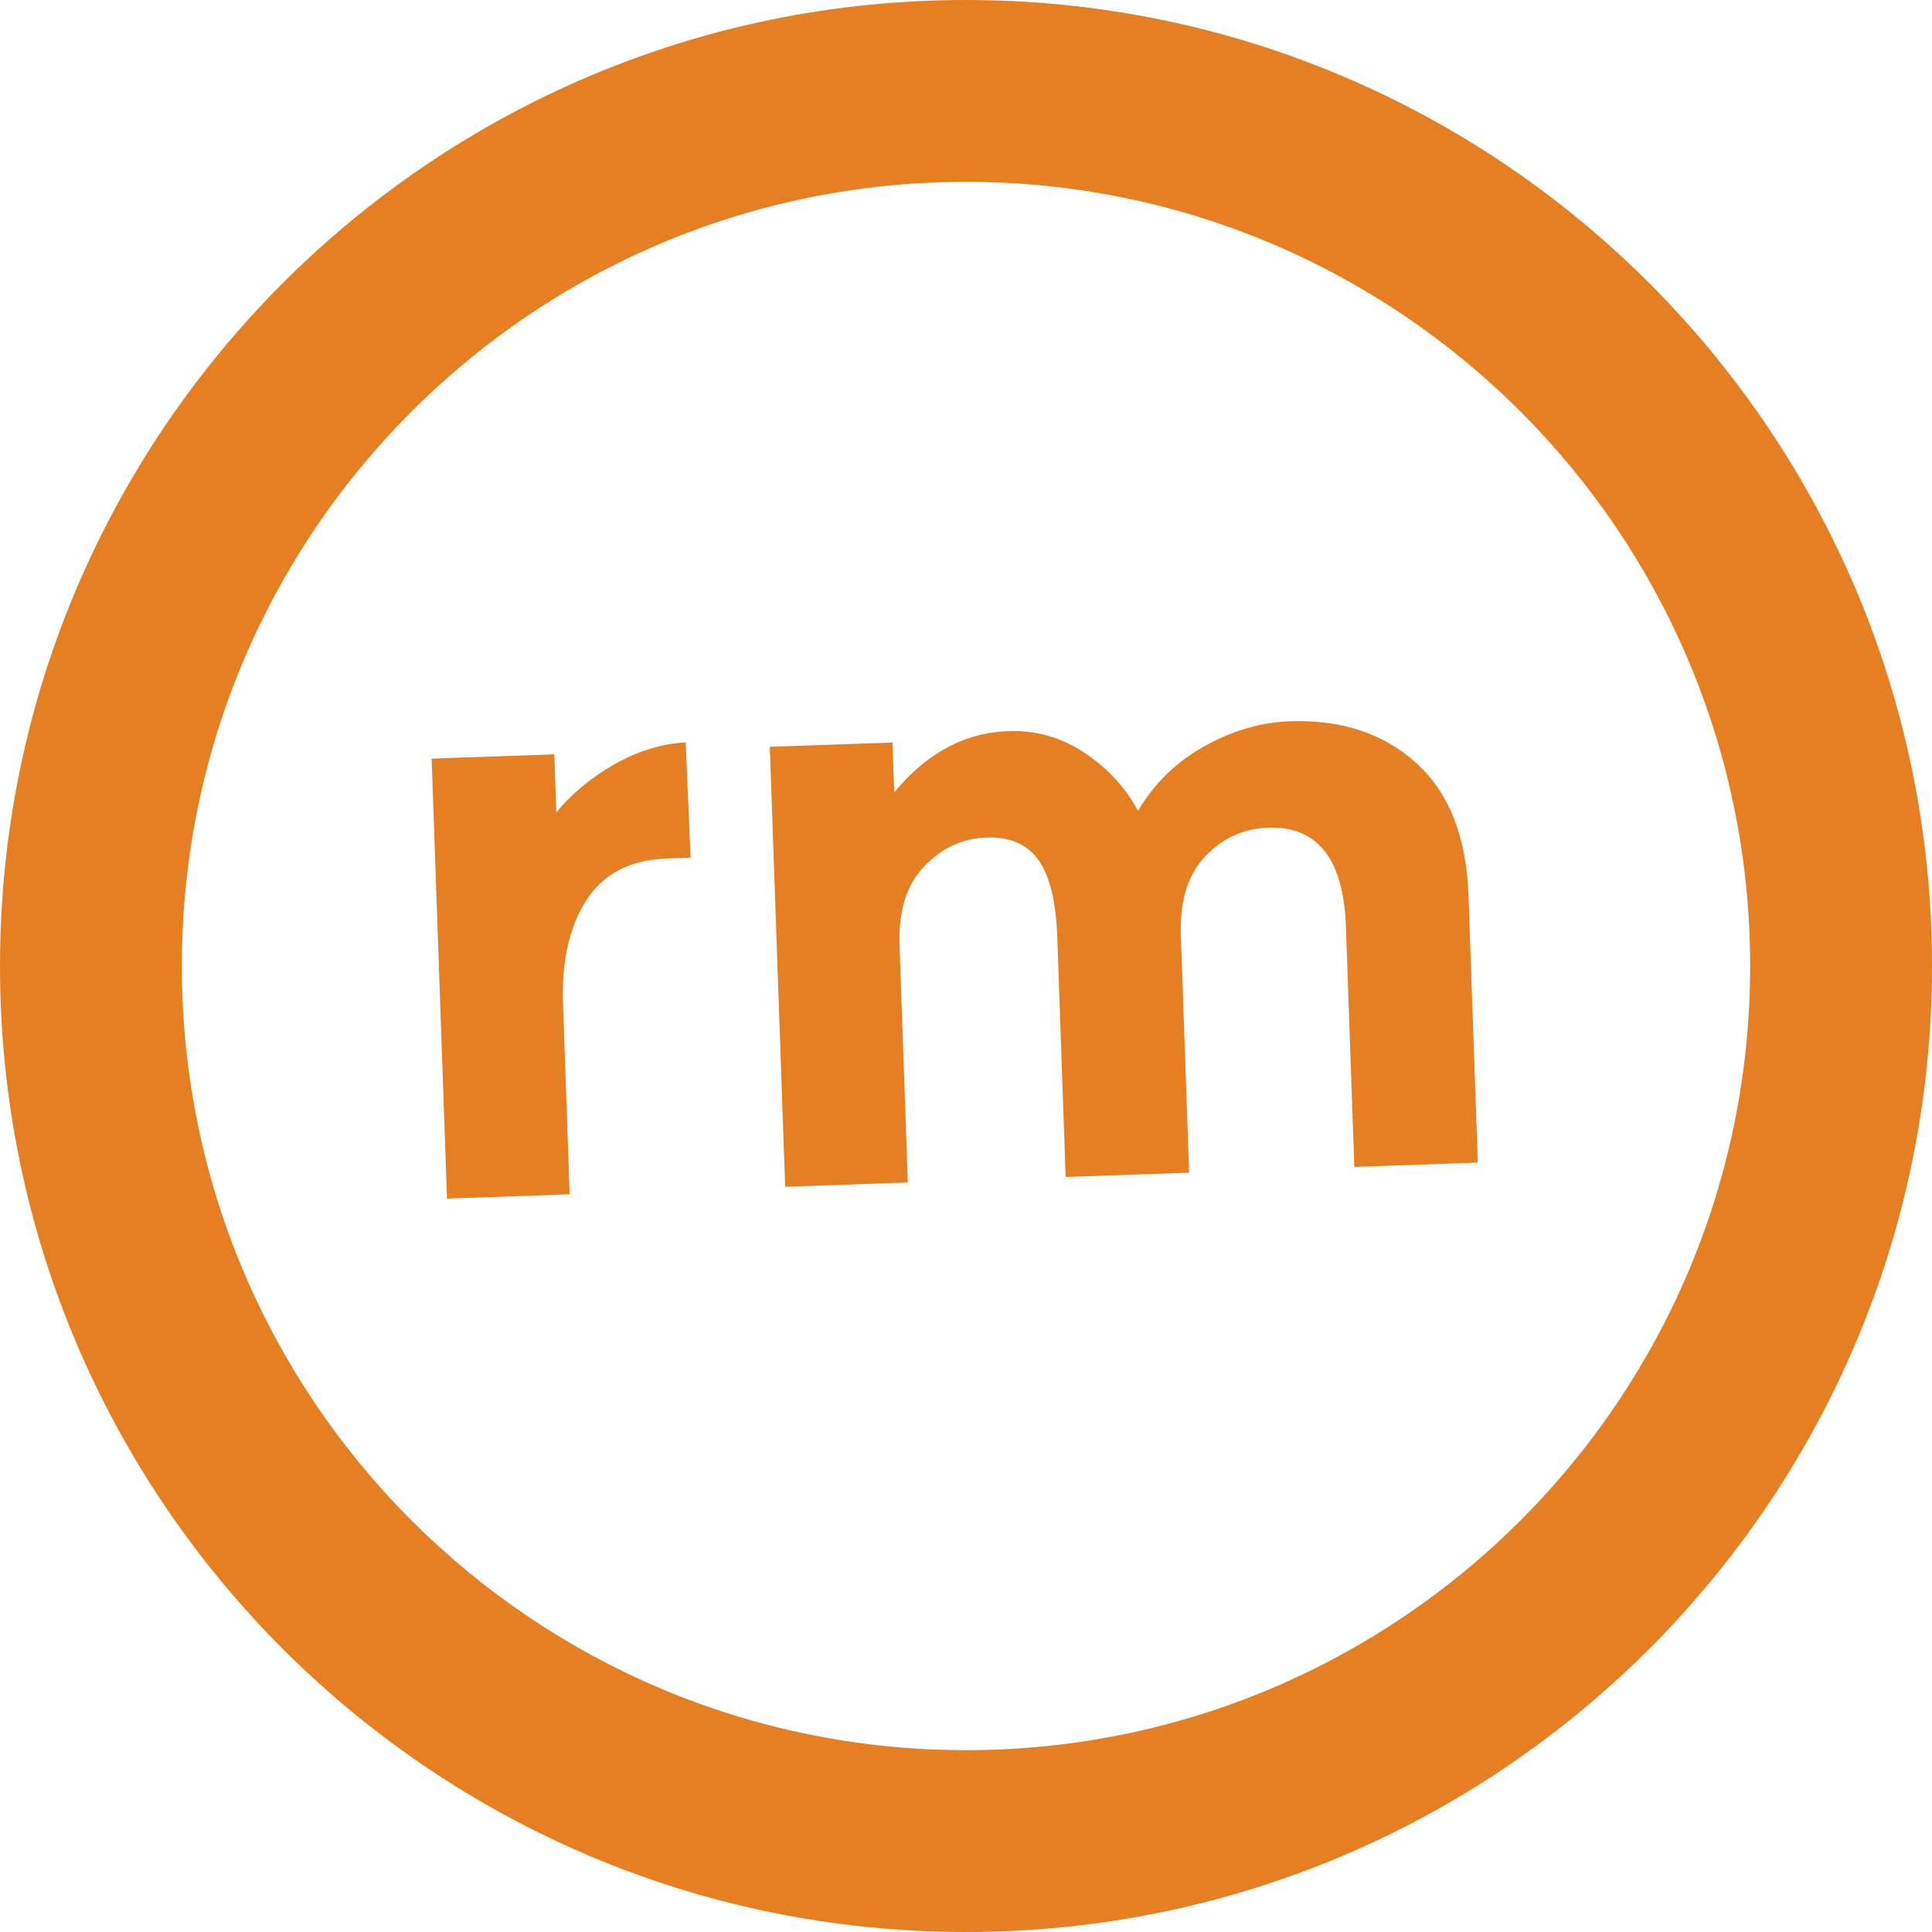 <?xml version="1.0" encoding="UTF-8" standalone="no"?>
<svg width="85px" height="85px" viewBox="0 0 85 85" version="1.1" xmlns="http://www.w3.org/2000/svg" xmlns:xlink="http://www.w3.org/1999/xlink">
    <!-- Generator: Sketch 39.1 (31720) - http://www.bohemiancoding.com/sketch -->
    <title>Slice 1</title>
    <desc>Created with Sketch.</desc>
    <defs></defs>
    <g id="Page-1" stroke="none" stroke-width="1" fill="none" fill-rule="evenodd">
        <path d="M42.5,85 C65.972,85 85,65.972 85,42.5 C85,19.028 65.972,0 42.5,0 C19.028,0 0,19.028 0,42.5 C0,65.972 19.028,85 42.5,85 Z M42.5,77 C61.554,77 77,61.554 77,42.5 C77,23.446 61.554,8 42.5,8 C23.446,8 8,23.446 8,42.5 C8,61.554 23.446,77 42.5,77 Z" id="Combined-Shape" fill="#E67E22"></path>
        <path d="M29.496,37.29 C27.888,37.29 26.688,37.86 25.896,39 C25.104,40.14 24.708,41.646 24.708,43.518 L24.708,51.906 L19.308,51.906 L19.308,32.538 L24.708,32.538 L24.708,35.094 C25.404,34.302 26.274,33.63 27.318,33.078 C28.362,32.526 29.424,32.238 30.504,32.214 L30.54,37.29 L29.496,37.29 Z M51.979,41.466 L51.979,51.906 L46.543,51.906 L46.543,41.322 C46.543,39.786 46.309,38.658 45.841,37.938 C45.373,37.218 44.617,36.858 43.573,36.858 C42.529,36.858 41.605,37.248 40.801,38.028 C39.997,38.808 39.595,39.954 39.595,41.466 L39.595,51.906 L34.195,51.906 L34.195,32.538 L39.595,32.538 L39.595,34.734 C41.083,33.054 42.786,32.214 44.707,32.214 C45.931,32.214 47.041,32.574 48.037,33.294 C49.033,34.014 49.783,34.89 50.287,35.922 C51.031,34.746 52.033,33.834 53.293,33.186 C54.553,32.538 55.819,32.214 57.091,32.214 C59.371,32.214 61.207,32.892 62.599,34.248 C63.991,35.604 64.687,37.566 64.687,40.134 L64.687,51.906 L59.251,51.906 L59.251,41.322 C59.251,38.346 58.159,36.858 55.975,36.858 C54.895,36.858 53.959,37.248 53.167,38.028 C52.375,38.808 51.979,39.954 51.979,41.466 L51.979,41.466 Z" id="rm" fill="#E67E22" transform="translate(43.167, 42.06) rotate(-2) translate(-43.167, -42.06) "></path>
    </g>
</svg>